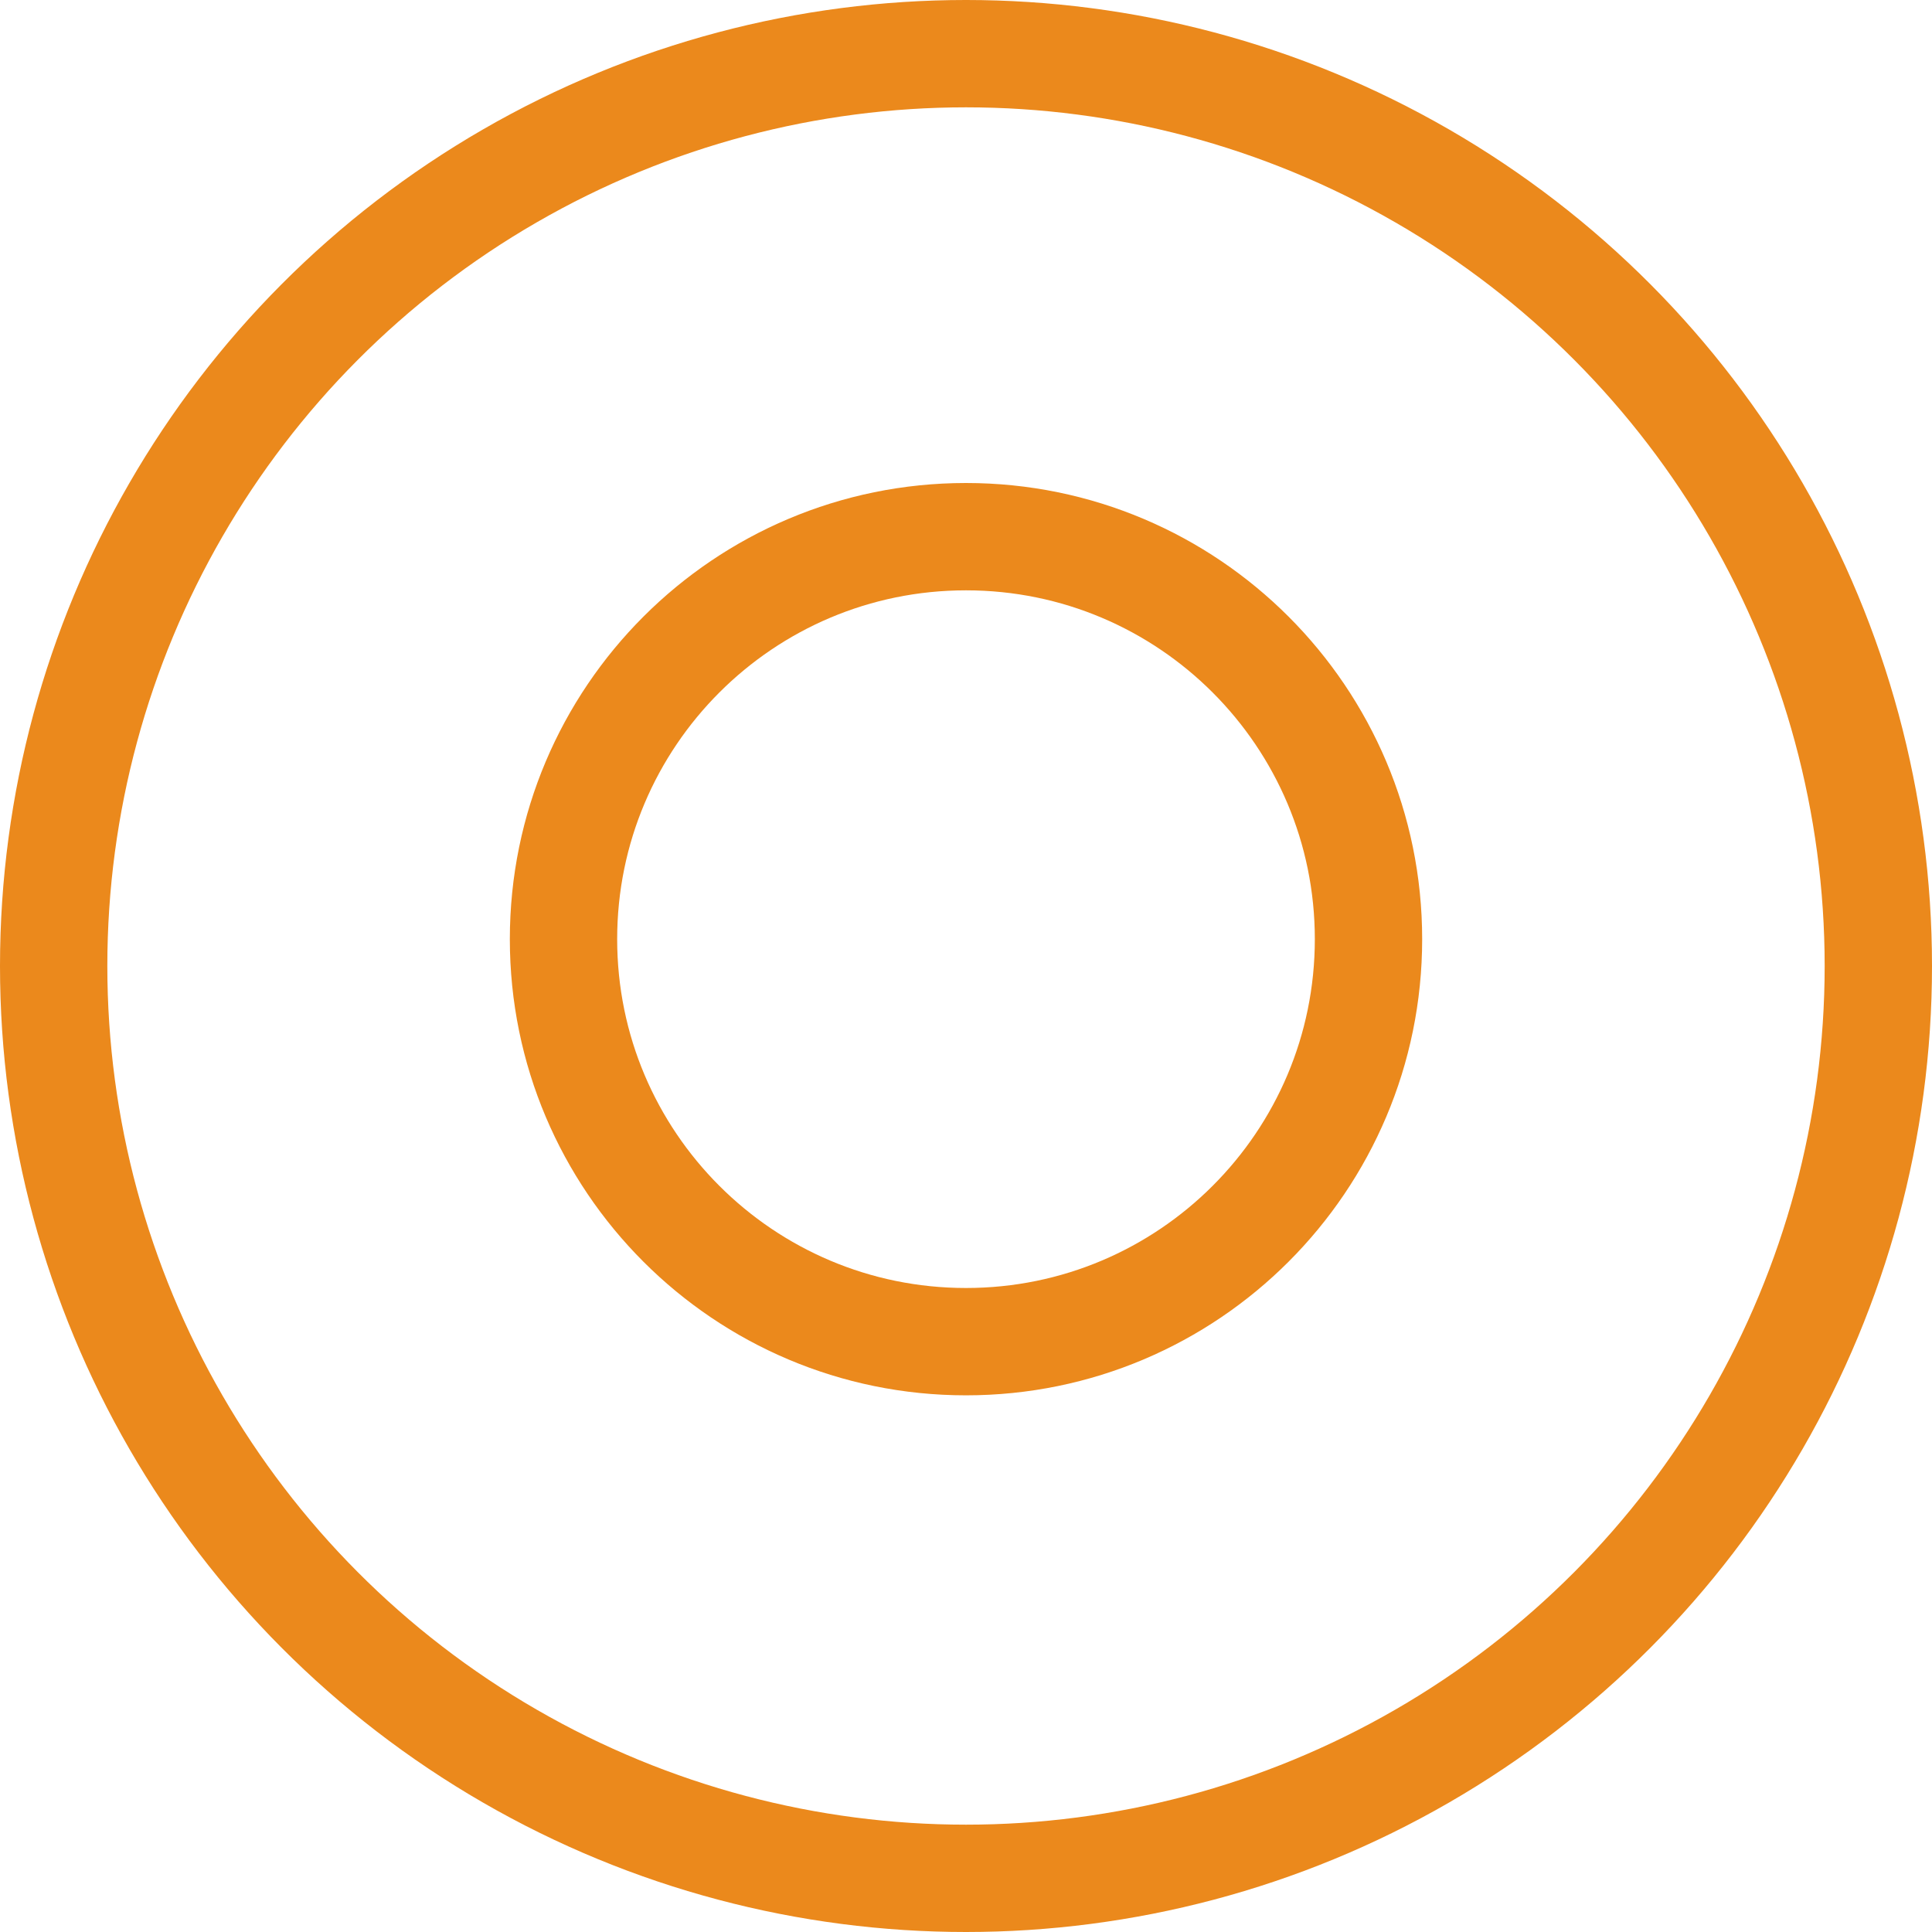 <svg width="36" height="36" viewBox="0 0 36 36" fill="none" xmlns="http://www.w3.org/2000/svg">
    <circle cx="18" cy="18" r="17" stroke="#EB891C" stroke-width="2"/>
    <path d="M25.5 17.5C25.5 21.642 22.142 25 18 25C13.858 25 10.5 21.642 10.5 17.5C10.5 13.358 13.858 10 18 10C22.142 10 25.5 13.358 25.5 17.5Z" stroke="#EB891C" stroke-width="2"/>
</svg>

